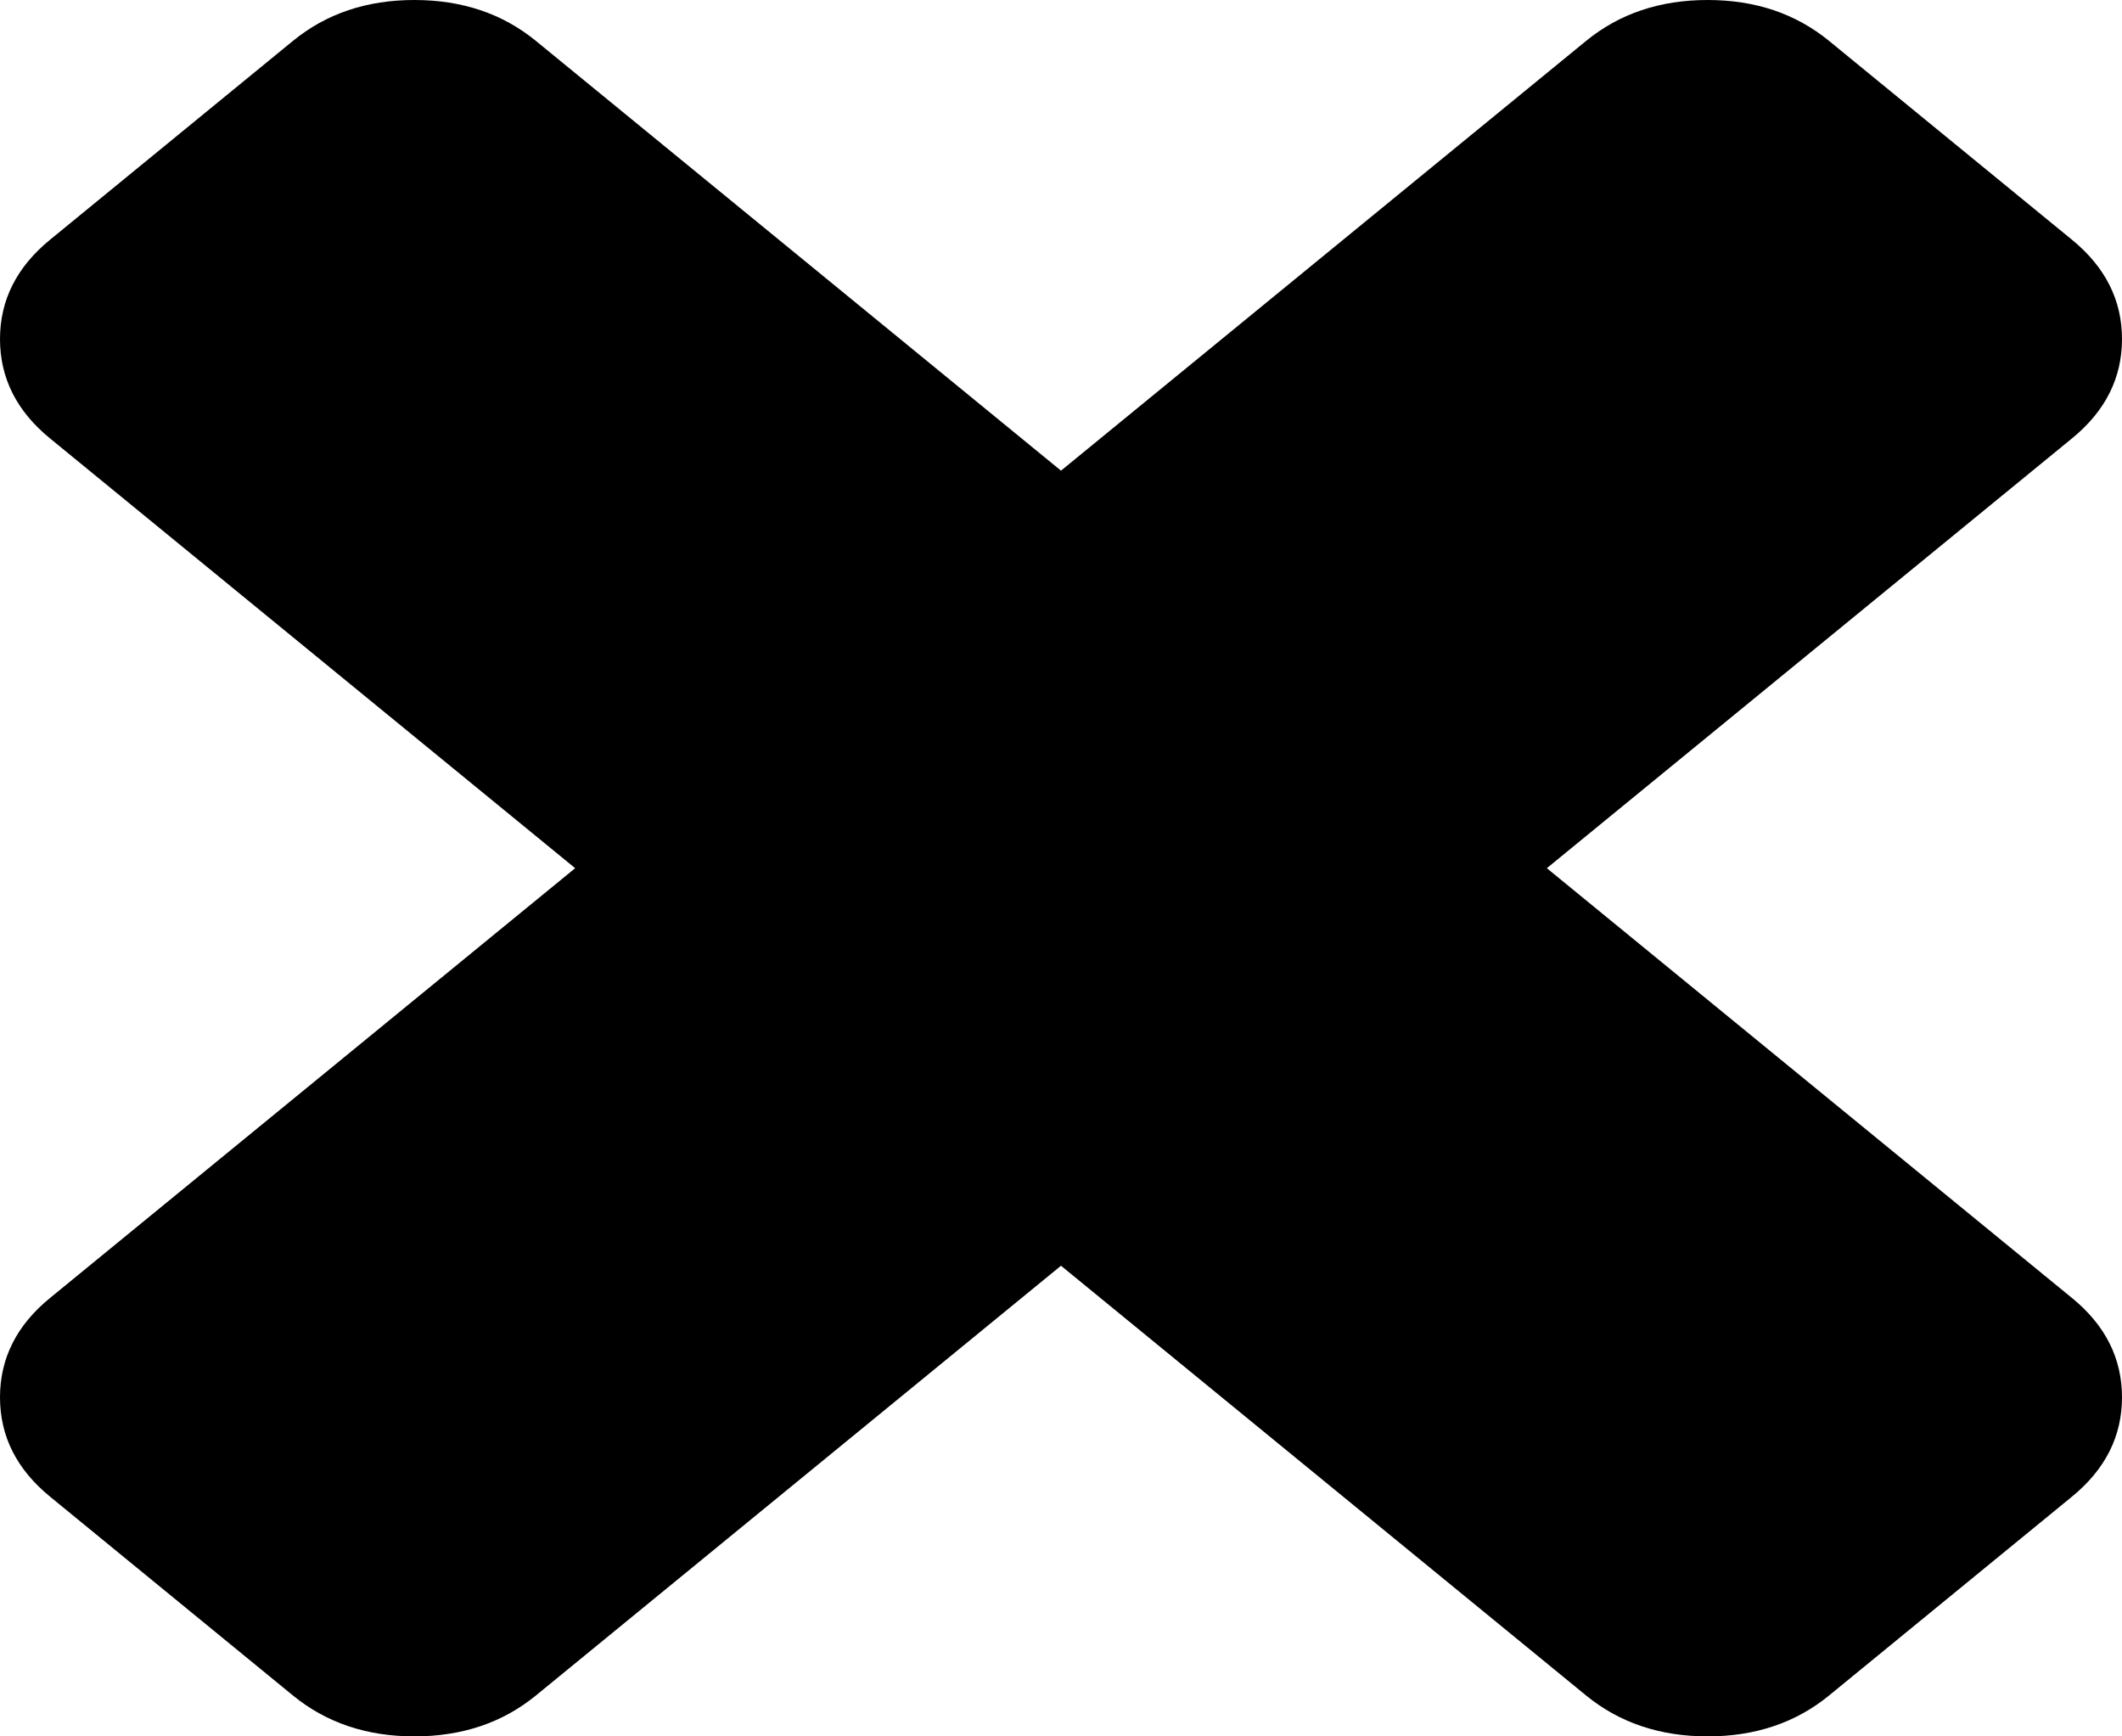 ﻿<?xml version="1.0" encoding="utf-8"?>
<svg version="1.1" xmlns:xlink="http://www.w3.org/1999/xlink" width="22px" height="18px" xmlns="http://www.w3.org/2000/svg">
  <g transform="matrix(1 0 0 1 -737 -134 )">
    <path d="M 21.481 13.455  C 21.827 13.737  22 14.081  22 14.485  C 22 14.889  21.827 15.232  21.481 15.515  L 18.963 17.576  C 18.617 17.859  18.198 18  17.704 18  C 17.21 18  16.79 17.859  16.444 17.576  L 11 13.121  L 5.556 17.576  C 5.21 17.859  4.79 18  4.296 18  C 3.802 18  3.383 17.859  3.037 17.576  L 0.519 15.515  C 0.173 15.232  0 14.889  0 14.485  C 0 14.081  0.173 13.737  0.519 13.455  L 5.963 9  L 0.519 4.545  C 0.173 4.263  0 3.919  0 3.515  C 0 3.111  0.173 2.768  0.519 2.485  L 3.037 0.424  C 3.383 0.141  3.802 0  4.296 0  C 4.79 0  5.21 0.141  5.556 0.424  L 11 4.879  L 16.444 0.424  C 16.79 0.141  17.21 0  17.704 0  C 18.198 0  18.617 0.141  18.963 0.424  L 21.481 2.485  C 21.827 2.768  22 3.111  22 3.515  C 22 3.919  21.827 4.263  21.481 4.545  L 16.037 9  L 21.481 13.455  Z " fill-rule="nonzero" fill="#000000" stroke="none" transform="matrix(1 0 0 1 737 134 )" />
  </g>
</svg>